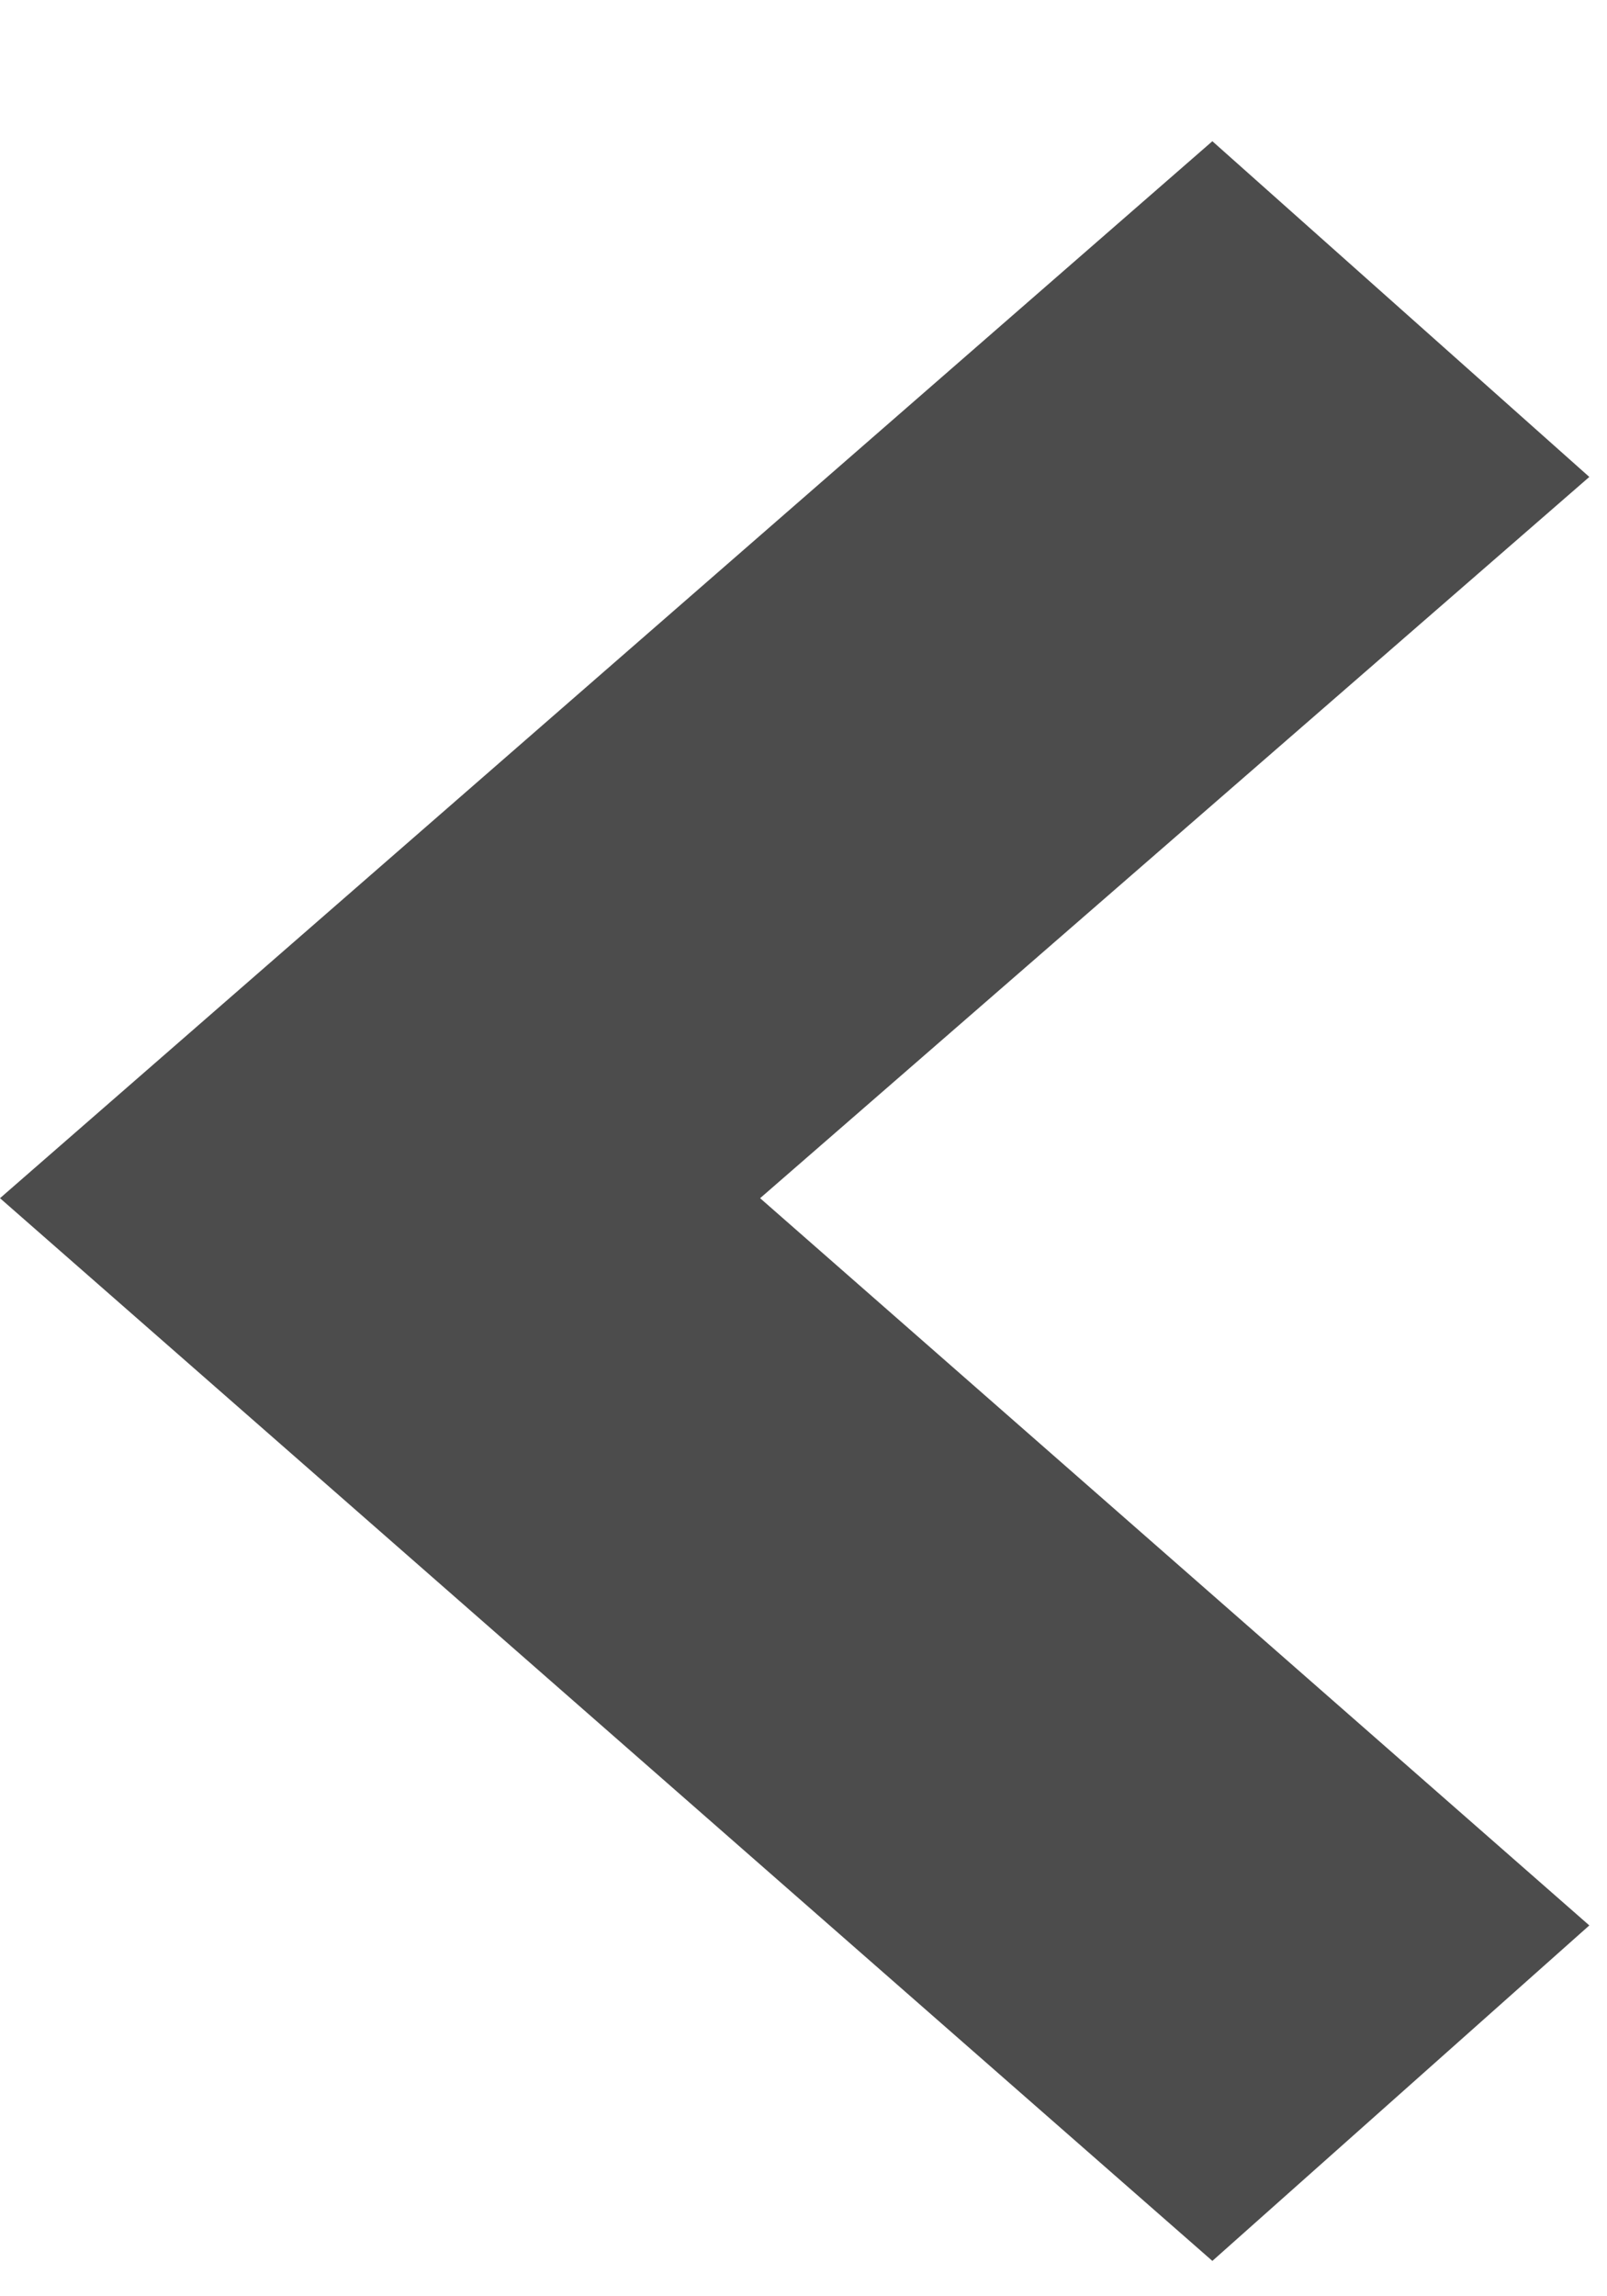 <svg width="7" height="10" viewBox="0 0 7 10" fill="none" xmlns="http://www.w3.org/2000/svg">
<path fill-rule="evenodd" clip-rule="evenodd" d="M6.923 8.385L3.311 5.218L6.923 2.077L5.281 0.615L0 5.218L5.281 9.846L6.923 8.385Z" fill="black" fill-opacity="0.7"/>
</svg>
